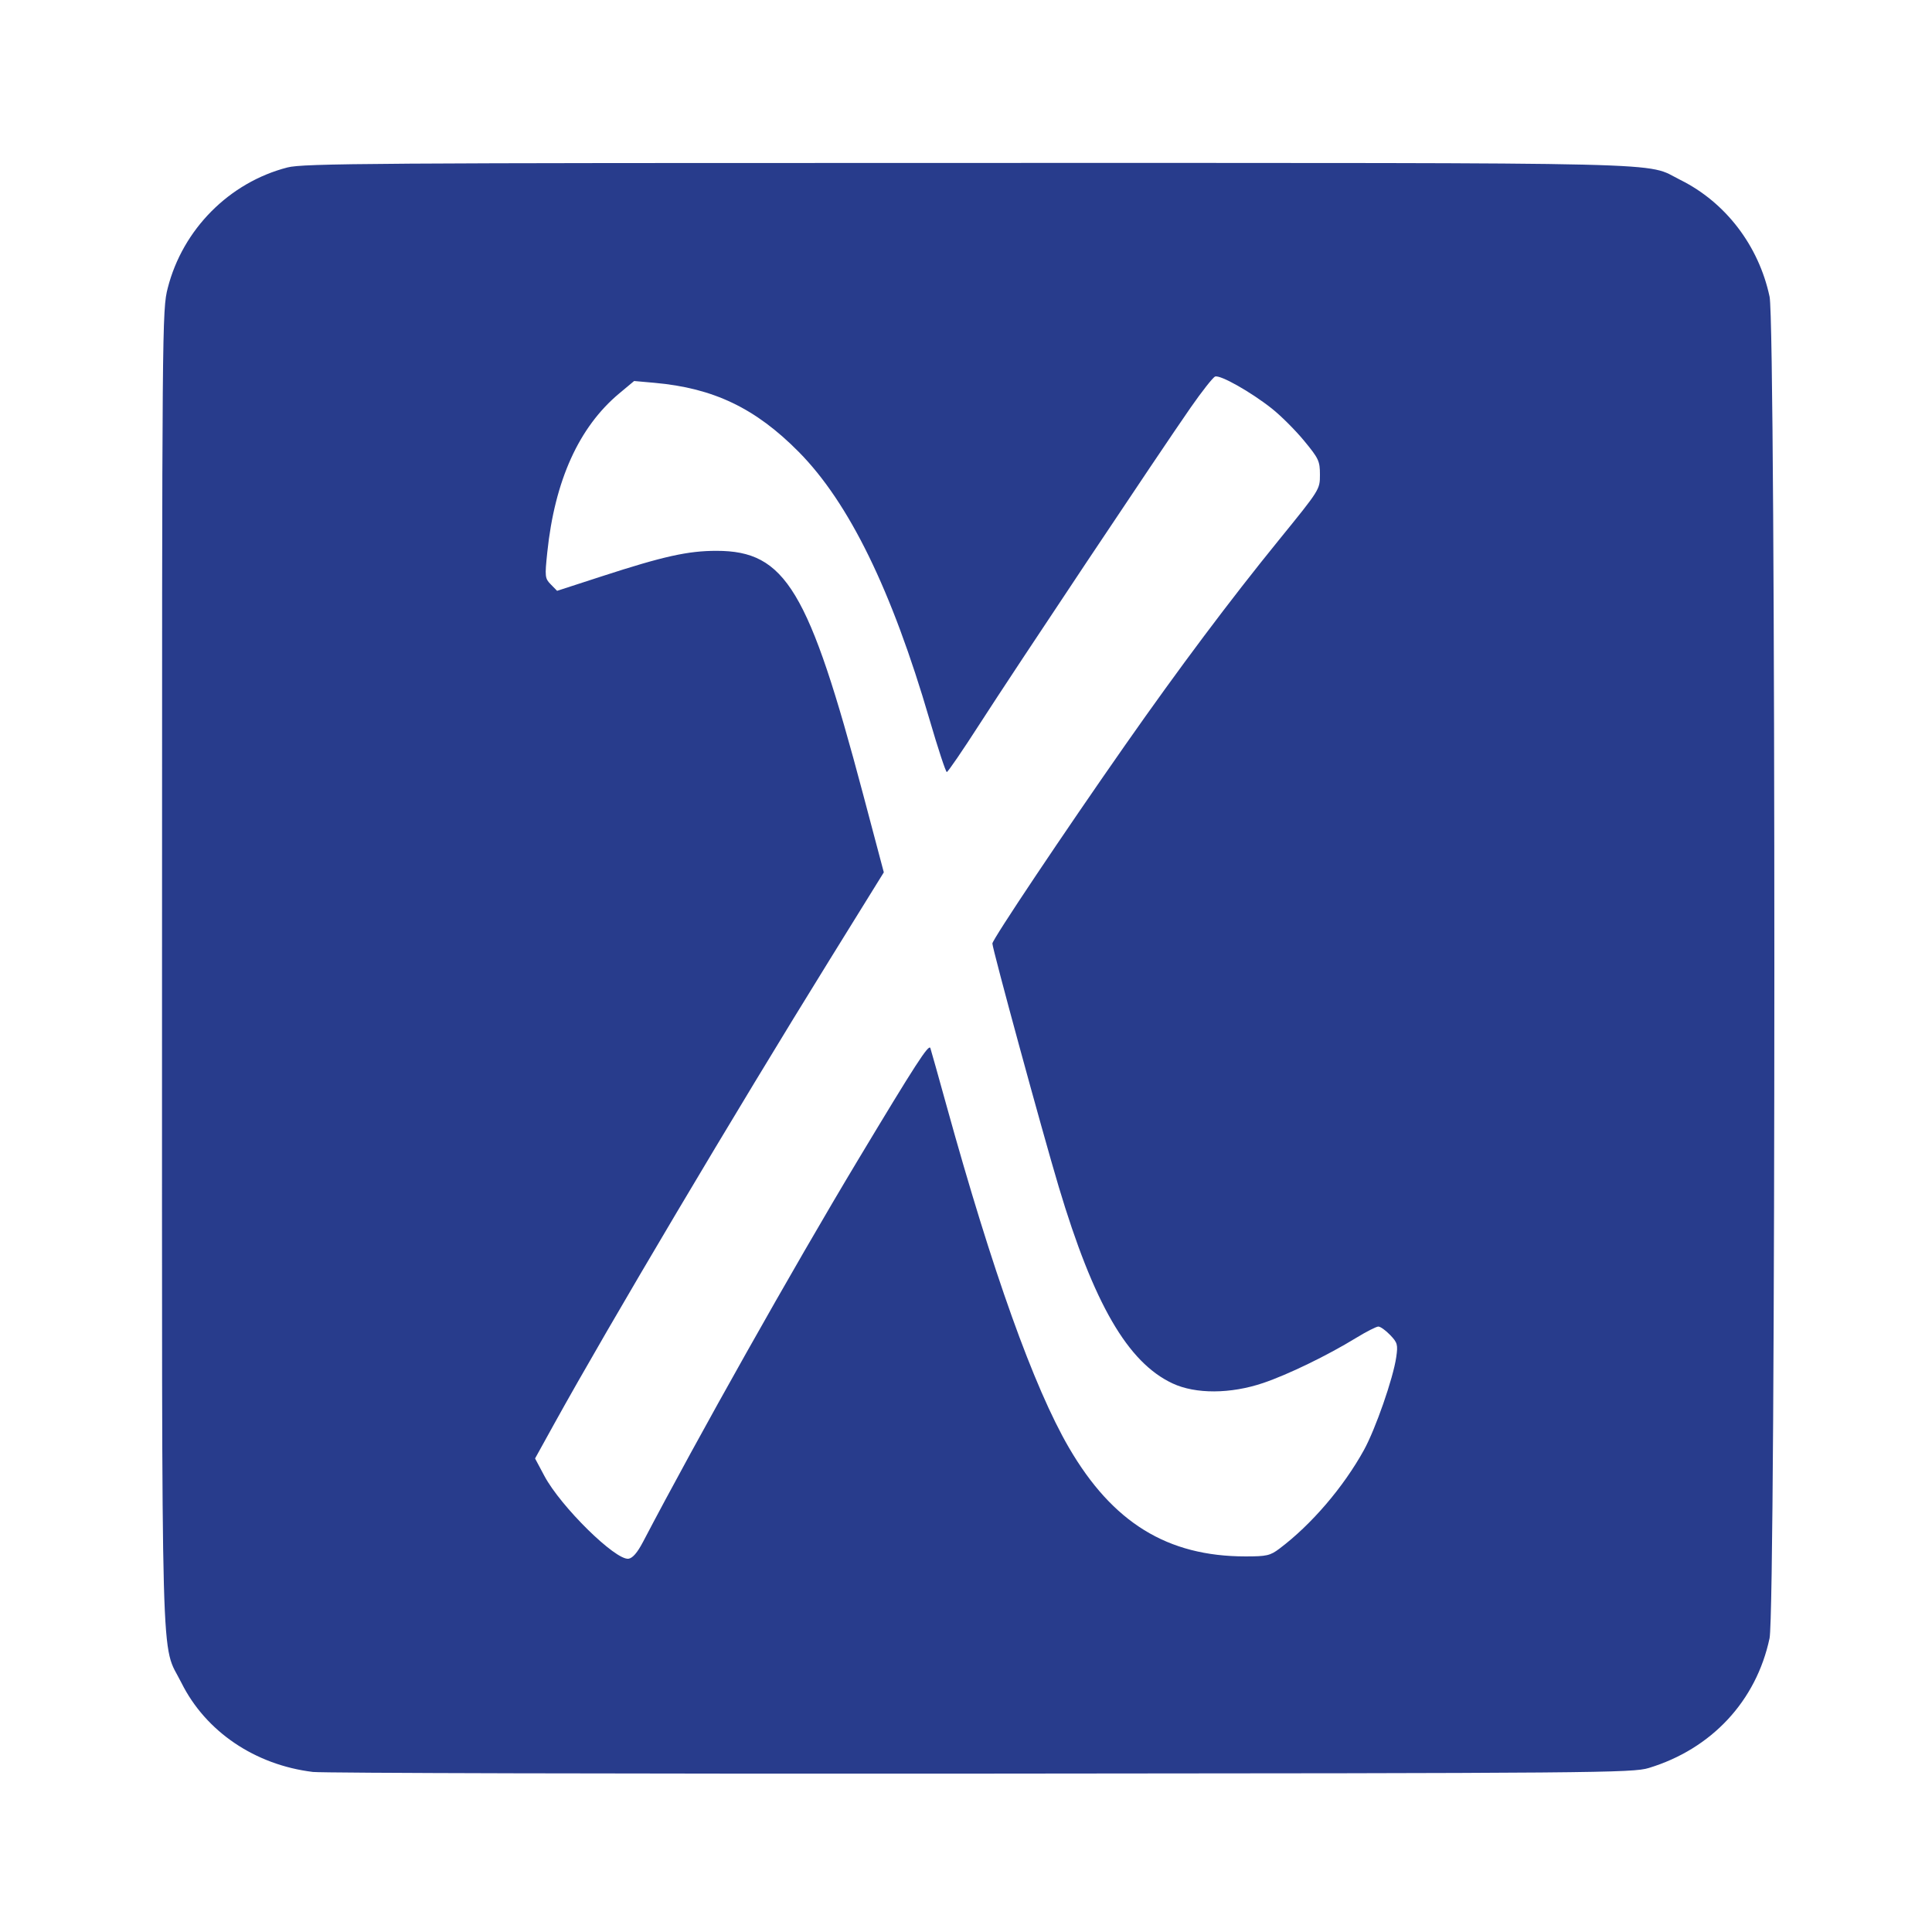 <?xml version="1.0" encoding="UTF-8" standalone="no"?>
<svg
   xmlns:dc="http://purl.org/dc/elements/1.1/"
   xmlns:cc="http://creativecommons.org/ns#"
   xmlns:rdf="http://www.w3.org/1999/02/22-rdf-syntax-ns#"
   xmlns:svg="http://www.w3.org/2000/svg"
   xmlns="http://www.w3.org/2000/svg"
   xmlns:sodipodi="http://sodipodi.sourceforge.net/DTD/sodipodi-0.dtd"
   xmlns:inkscape="http://www.inkscape.org/namespaces/inkscape"
   id="svg8"
   version="1.1"
   viewBox="0 0 90 90"
   height="90mm"
   width="90mm"
   sodipodi:docname="logo1.svg"
   inkscape:version="0.92.4 (5da689c313, 2019-01-14)">
  <sodipodi:namedview
     pagecolor="#ffffff"
     bordercolor="#666666"
     borderopacity="1"
     objecttolerance="10"
     gridtolerance="10"
     guidetolerance="10"
     inkscape:pageopacity="0"
     inkscape:pageshadow="2"
     inkscape:window-width="1920"
     inkscape:window-height="1017"
     id="namedview24"
     showgrid="false"
     inkscape:zoom="2.492963"
     inkscape:cx="162.65785"
     inkscape:cy="170.07874"
     inkscape:window-x="-8"
     inkscape:window-y="-8"
     inkscape:window-maximized="1"
     inkscape:current-layer="svg8" />
  <defs
     id="defs2" />
  <g
     transform="translate(0,-207)"
     id="layer1"
     style="fill:#283c8c;fill-opacity:1">
    <path
       transform="matrix(0.265,0,0,0.265,0,207)"
       id="path62"
       d="m 54.999,311.487 c -10.195,-1.244 -18.841,-7.106 -23.105,-15.665 -3.69,-7.407 -3.411,2.855 -3.411,-125.537 0,-114.02 0.015,-115.786 1.009,-119.672 2.635,-10.304 10.815,-18.539 21.035,-21.176 2.789,-0.72 14.903,-0.8 119.703,-0.795 127.694,0.007 118.725,-0.208 125.163,2.988 7.958,3.95 13.783,11.579 15.681,20.536 1.119,5.283 1.113,230.527 -0.006,235.812 -2.336,11.028 -10.185,19.46 -21.239,22.815 -2.848,0.864 -8.763,0.914 -117.398,0.987 -62.92,0.042 -115.763,-0.09 -117.43,-0.293 z M 113.022,271.073 c 9.656,-18.449 26.352,-48.111 37.815,-67.186 10.131,-16.858 12.445,-20.432 12.712,-19.638 0.131,0.39 1.401,4.914 2.823,10.053 8.092,29.249 15.361,49.569 21.52,60.157 7.68,13.202 17.317,19.14 31.062,19.14 3.715,0 4.327,-0.14 5.956,-1.365 5.609,-4.219 11.238,-10.786 14.847,-17.322 2.037,-3.689 5.149,-12.63 5.682,-16.322 0.32,-2.216 0.225,-2.564 -1.068,-3.914 -0.781,-0.815 -1.714,-1.482 -2.074,-1.482 -0.36,0 -2.137,0.908 -3.95,2.017 -5.023,3.075 -11.925,6.423 -16.285,7.9 -5.741,1.945 -11.893,1.973 -15.949,0.073 -7.887,-3.695 -13.856,-14.009 -20.001,-34.562 -2.906,-9.72 -11.662,-41.829 -11.662,-42.766 0,-0.701 12.702,-19.68 23.384,-34.94 9.452,-13.502 18.38,-25.41 27.045,-36.071 7.127,-8.769 7.15,-8.806 7.15,-11.392 0,-2.402 -0.208,-2.847 -2.792,-5.98 -1.536,-1.862 -4.093,-4.413 -5.682,-5.669 -3.71,-2.932 -9.067,-5.95 -9.955,-5.61 -0.379,0.146 -2.32,2.608 -4.312,5.472 -5.473,7.865 -30.884,45.975 -37.065,55.588 -2.992,4.653 -5.595,8.46 -5.785,8.46 -0.189,0 -1.555,-4.148 -3.035,-9.218 -6.643,-22.759 -14.137,-38.099 -22.983,-47.047 -7.61,-7.698 -14.977,-11.227 -25.364,-12.153 l -3.584,-0.319 -2.601,2.169 c -7.1,5.923 -11.348,15.302 -12.669,27.968 -0.446,4.276 -0.413,4.563 0.63,5.627 l 1.099,1.121 7.829,-2.544 c 10.887,-3.538 15.169,-4.489 20.203,-4.487 12.117,0.004 16.213,6.807 25.755,42.776 l 3.646,13.742 -9.479,15.3 c -16.661,26.892 -38.943,64.432 -48.436,81.601 l -3.39,6.131 1.632,3.062 c 2.878,5.399 12.52,14.887 14.799,14.562 0.721,-0.103 1.558,-1.073 2.531,-2.932 z"
       style="fill:#283c8c;stroke-width:0.505;fill-opacity:1" />
  </g>
  <g
     id="layer2" />
</svg>
